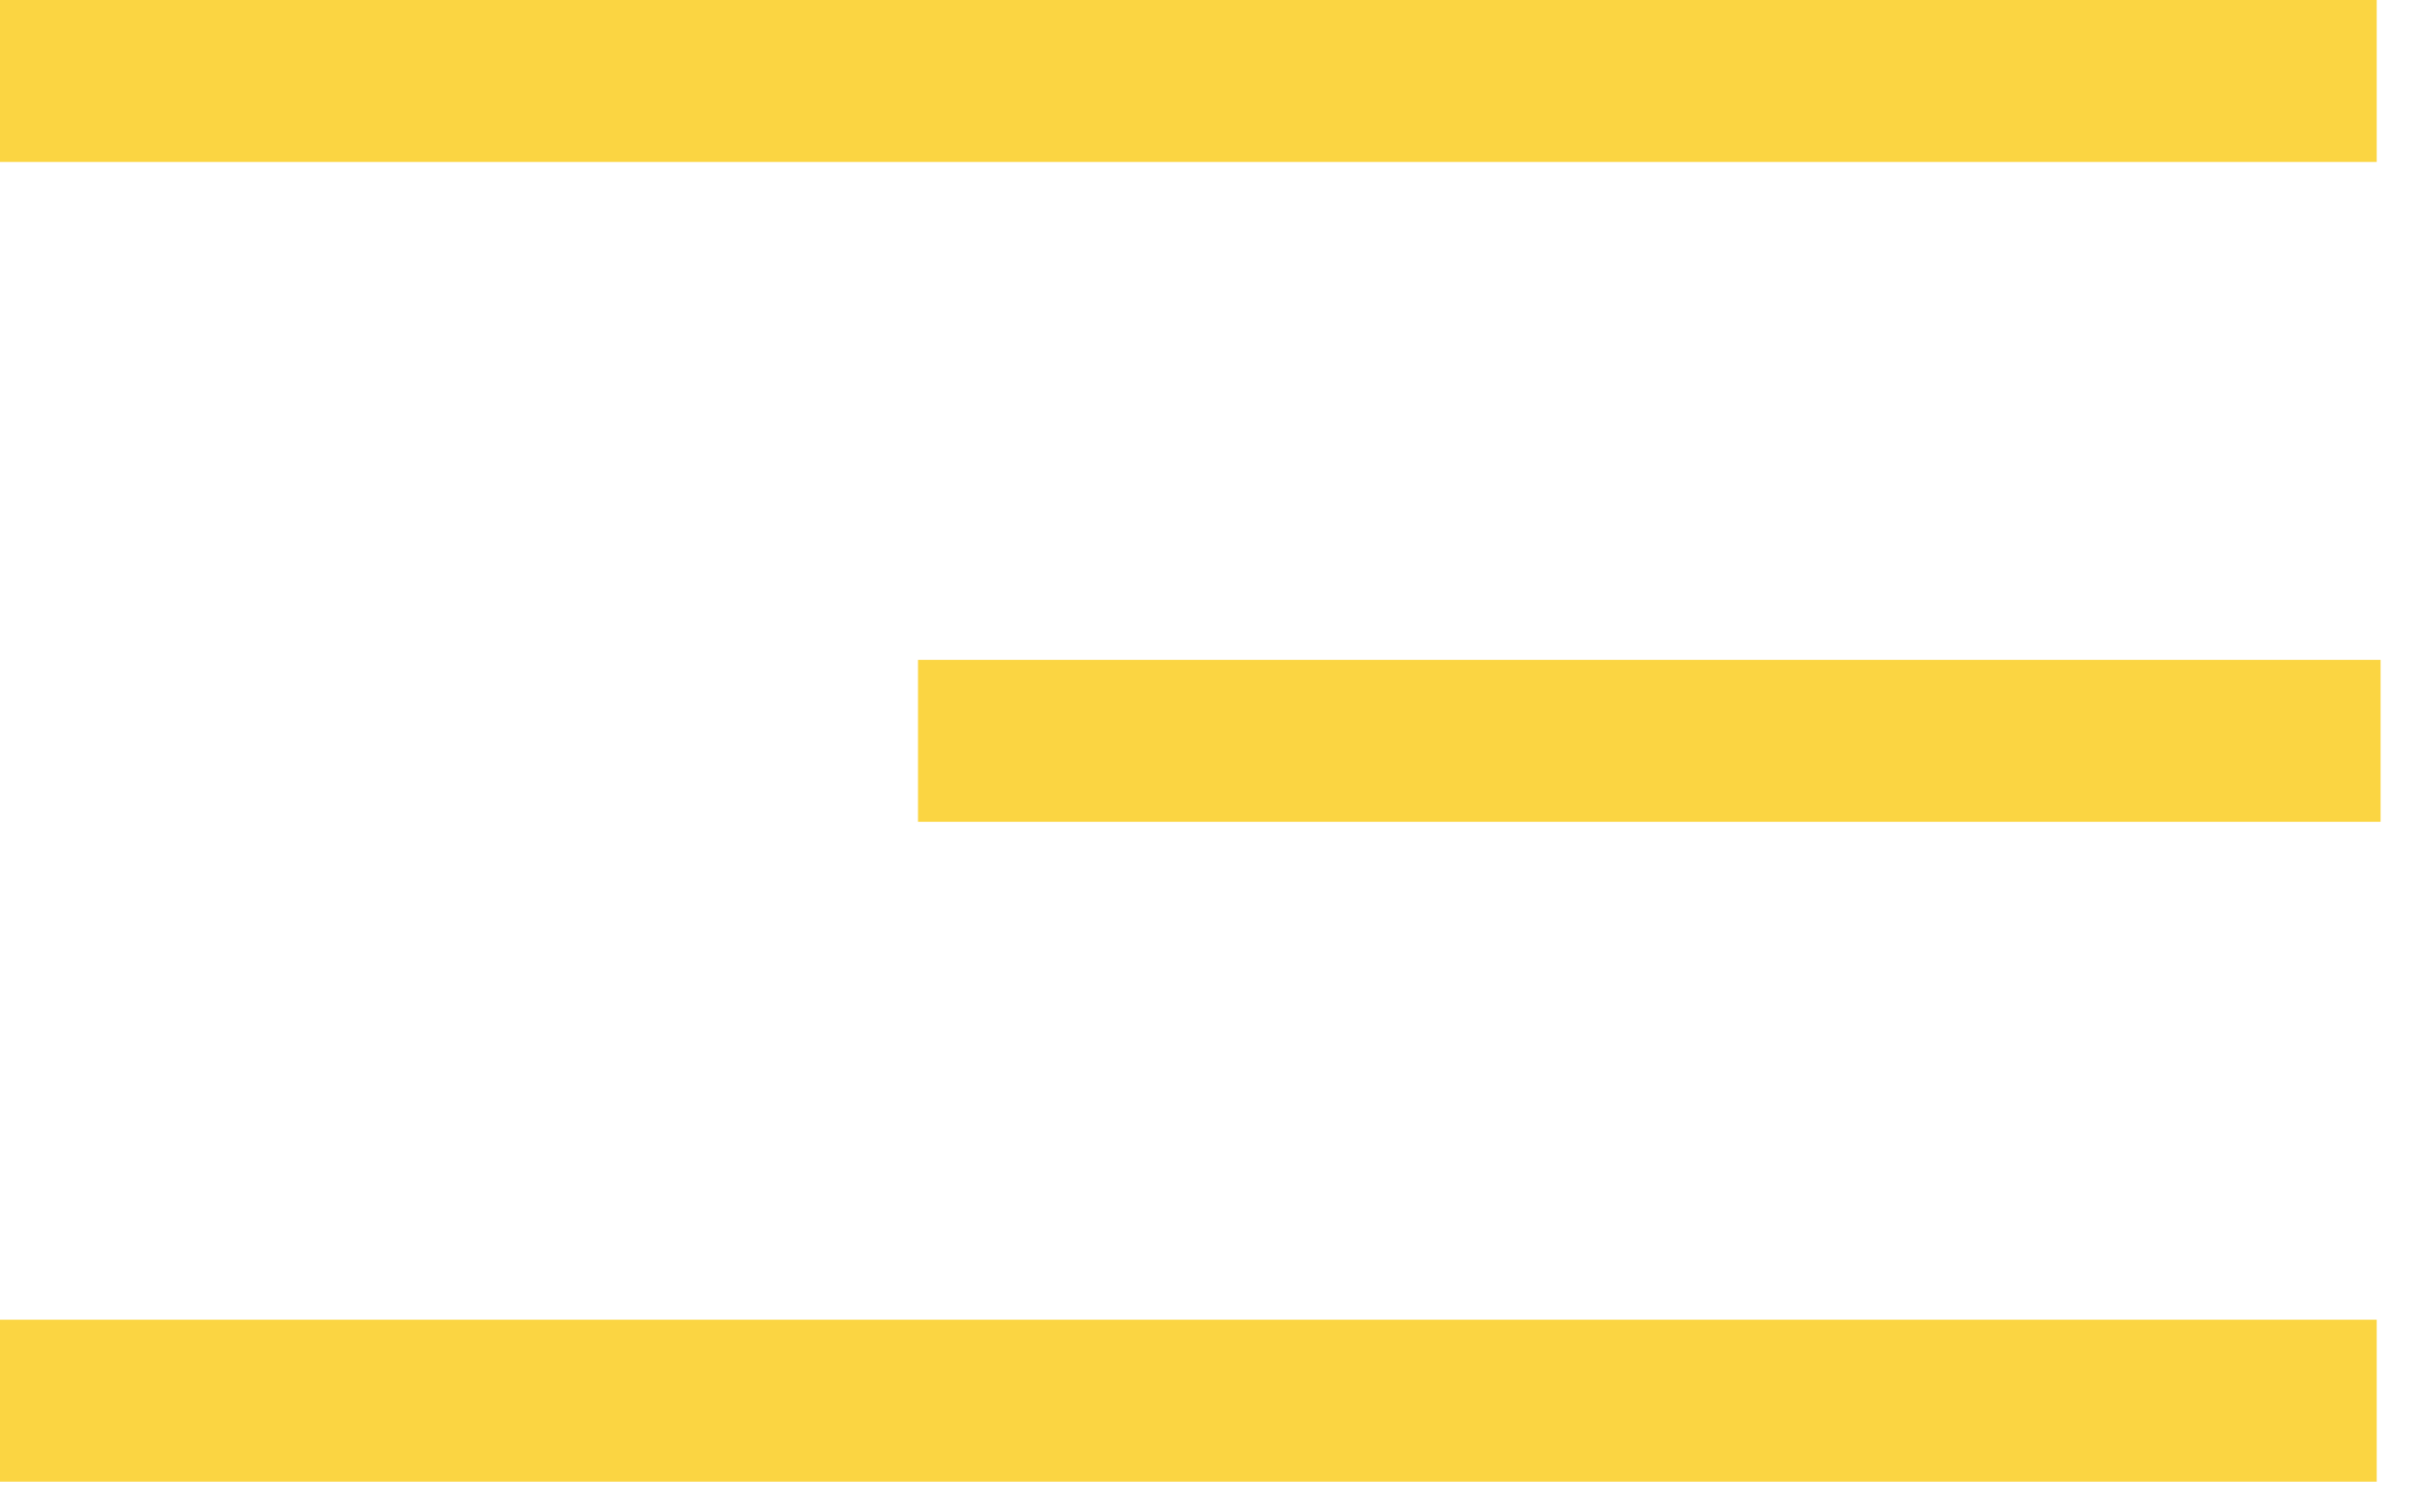 <svg width="45" height="28" viewBox="0 0 45 28" fill="none" xmlns="http://www.w3.org/2000/svg">
<line y1="1.5" x2="44.013" y2="1.5" stroke="#FBD542" stroke-width="3"/>
<line y1="25.946" x2="44.013" y2="25.946" stroke="#FBD542" stroke-width="3"/>
<line x1="17" y1="13.723" x2="44.085" y2="13.723" stroke="#FBD542" stroke-width="3"/>
</svg>
